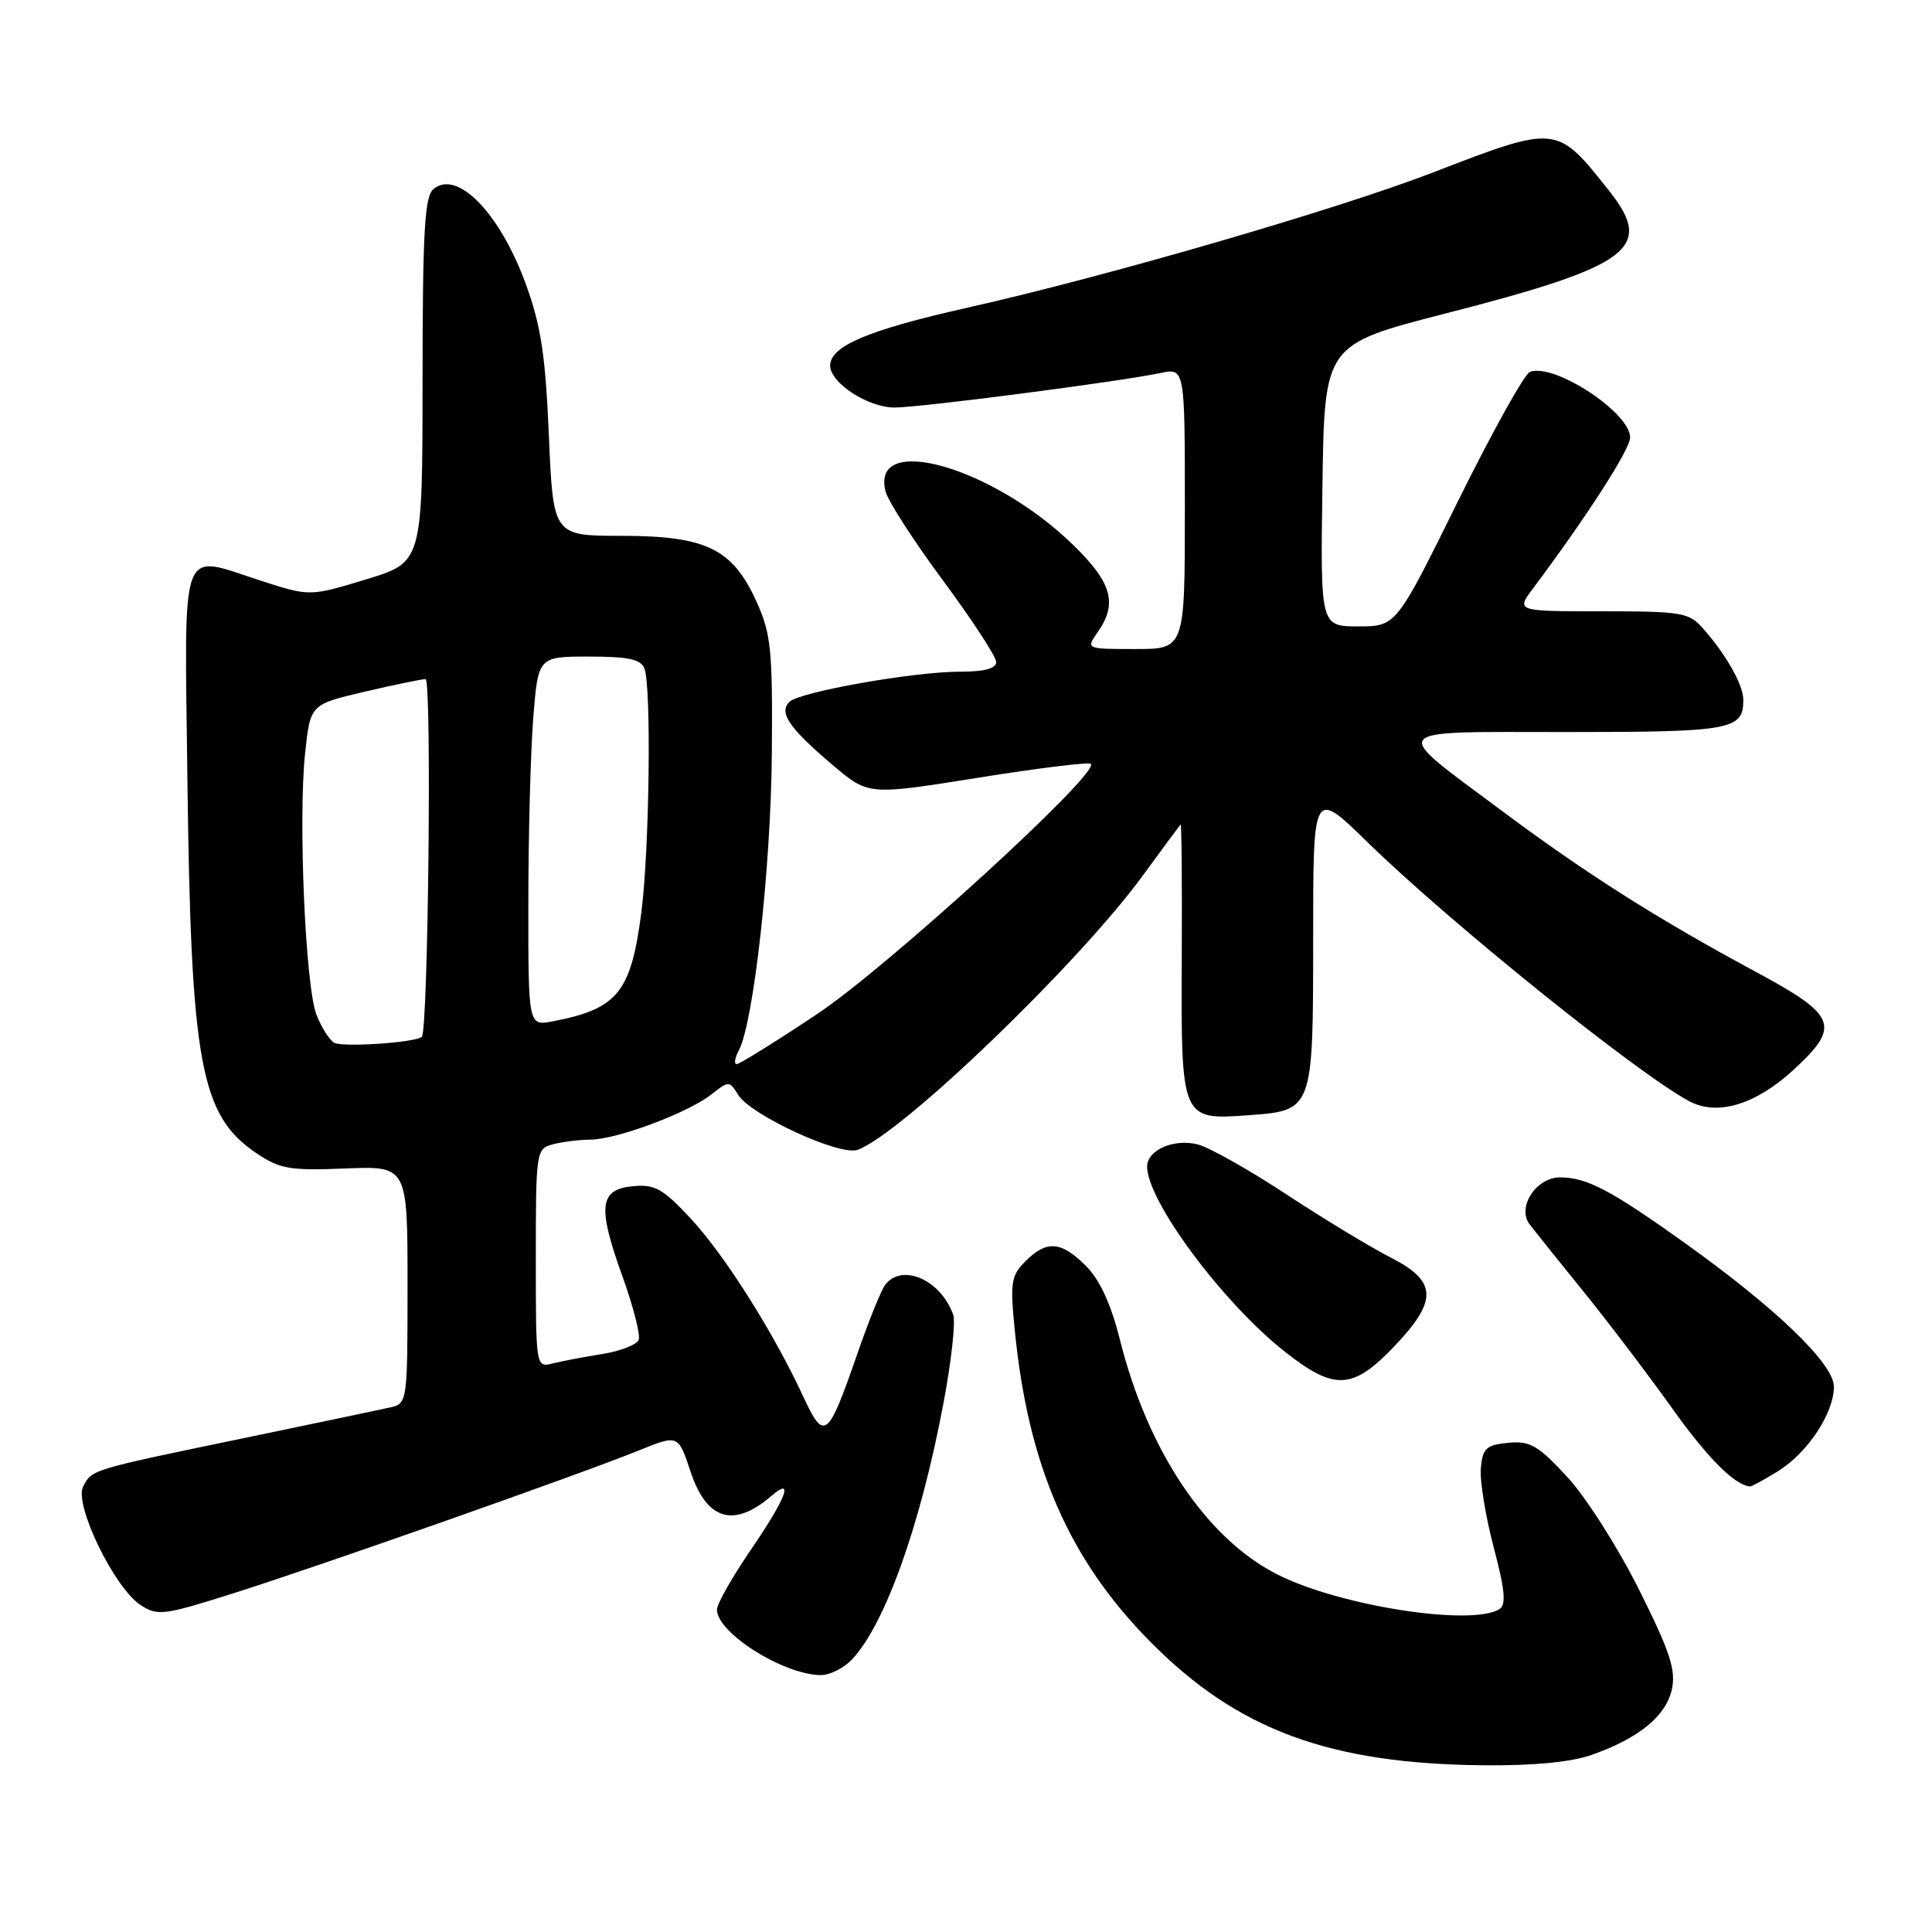<?xml version="1.0" encoding="UTF-8" standalone="no"?>
<!DOCTYPE svg PUBLIC "-//W3C//DTD SVG 1.1//EN" "http://www.w3.org/Graphics/SVG/1.1/DTD/svg11.dtd" >
<svg xmlns="http://www.w3.org/2000/svg" xmlns:xlink="http://www.w3.org/1999/xlink" version="1.1" viewBox="0 0 256 256">
 <g >
 <path fill="currentColor"
d=" M 210.94 232.52 C 217.16 230.33 220.76 227.38 221.53 223.85 C 222.09 221.29 221.30 218.87 217.17 210.61 C 214.39 205.05 210.11 198.33 207.65 195.68 C 203.79 191.51 202.74 190.90 199.84 191.18 C 196.94 191.46 196.46 191.90 196.22 194.50 C 196.06 196.15 196.83 200.86 197.91 204.98 C 199.41 210.63 199.60 212.63 198.69 213.21 C 195.04 215.53 177.48 212.80 169.25 208.62 C 159.87 203.87 152.08 192.26 148.39 177.50 C 147.21 172.79 145.74 169.60 143.90 167.75 C 140.60 164.45 138.70 164.30 135.88 167.12 C 133.97 169.03 133.83 169.92 134.46 176.24 C 136.23 194.23 141.65 206.68 152.47 217.59 C 164.00 229.23 176.15 233.72 196.62 233.91 C 203.23 233.97 208.21 233.49 210.94 232.52 Z  M 112.92 219.86 C 117.28 215.18 121.92 202.22 124.96 186.22 C 126.04 180.57 126.64 175.17 126.31 174.22 C 124.66 169.58 119.53 167.32 117.29 170.25 C 116.76 170.94 115.08 175.10 113.56 179.50 C 109.69 190.67 109.21 191.04 106.42 185.02 C 102.47 176.50 96.02 166.30 91.53 161.47 C 87.82 157.49 86.76 156.90 83.86 157.18 C 79.40 157.60 79.14 159.88 82.48 169.13 C 83.91 173.10 84.88 176.88 84.63 177.53 C 84.38 178.18 82.22 179.03 79.84 179.41 C 77.45 179.79 74.49 180.35 73.25 180.66 C 71.00 181.22 71.00 181.22 71.00 166.73 C 71.00 152.54 71.05 152.22 73.25 151.63 C 74.49 151.30 76.72 151.02 78.21 151.01 C 81.69 151.00 91.13 147.47 94.23 145.04 C 96.57 143.19 96.64 143.19 97.82 145.09 C 99.51 147.78 111.28 153.20 113.63 152.36 C 119.44 150.27 142.87 127.74 151.44 116.00 C 154.05 112.42 156.30 109.39 156.43 109.25 C 156.57 109.11 156.64 117.02 156.59 126.84 C 156.48 148.34 156.52 148.42 165.34 147.78 C 174.03 147.15 174.00 147.23 174.00 124.08 C 174.00 104.55 174.00 104.55 181.25 111.64 C 192.08 122.22 217.01 142.29 223.86 145.93 C 227.57 147.90 232.64 146.37 237.64 141.77 C 243.97 135.93 243.43 134.57 232.50 128.69 C 219.66 121.78 210.11 115.72 199.10 107.51 C 183.96 96.22 183.32 97.00 207.68 97.00 C 229.38 97.00 231.00 96.71 231.00 92.76 C 231.00 90.76 228.75 86.77 225.64 83.25 C 223.80 81.16 222.82 81.00 212.26 81.00 C 200.86 81.00 200.86 81.00 203.18 77.91 C 210.29 68.41 216.00 59.53 216.00 57.97 C 216.00 54.66 205.91 48.05 202.72 49.28 C 202.00 49.55 197.72 57.25 193.20 66.39 C 185.00 83.00 185.00 83.00 179.98 83.00 C 174.96 83.00 174.96 83.00 175.23 64.33 C 175.50 45.66 175.50 45.66 191.50 41.55 C 216.14 35.22 219.25 32.88 213.21 25.27 C 206.24 16.49 206.35 16.50 189.86 22.86 C 177.18 27.75 146.55 36.65 128.23 40.76 C 115.02 43.73 110.00 45.85 110.00 48.45 C 110.00 50.74 115.02 54.00 118.53 54.00 C 121.94 54.00 148.14 50.60 153.75 49.43 C 157.00 48.75 157.00 48.75 157.00 67.38 C 157.00 86.00 157.00 86.00 150.44 86.00 C 143.89 86.00 143.89 86.00 145.44 83.78 C 148.12 79.96 147.35 77.21 142.18 72.19 C 131.54 61.83 115.26 57.22 117.35 65.14 C 117.69 66.44 121.13 71.76 124.99 76.97 C 128.84 82.18 132.00 87.02 132.00 87.72 C 132.00 88.58 130.44 89.00 127.25 89.00 C 121.04 89.00 105.92 91.68 104.59 93.01 C 103.16 94.44 104.59 96.50 110.37 101.40 C 115.07 105.38 115.07 105.38 129.57 103.06 C 137.54 101.78 144.28 100.95 144.55 101.22 C 145.76 102.43 117.59 128.16 108.27 134.37 C 102.79 138.02 98.00 141.00 97.62 141.00 C 97.24 141.00 97.36 140.19 97.89 139.20 C 99.85 135.54 102.14 115.05 102.27 100.00 C 102.39 86.15 102.17 84.00 100.27 79.78 C 97.08 72.72 93.60 71.01 82.40 71.00 C 73.30 71.00 73.30 71.00 72.73 57.75 C 72.28 47.09 71.68 43.16 69.68 37.66 C 66.24 28.23 60.60 22.42 57.44 25.05 C 56.26 26.03 56.00 30.63 55.99 50.37 C 55.98 74.50 55.98 74.50 48.51 76.77 C 41.04 79.04 41.04 79.04 34.54 76.94 C 23.68 73.43 24.45 71.37 24.83 103.02 C 25.29 140.98 26.55 147.82 34.00 152.82 C 37.10 154.90 38.44 155.13 45.75 154.83 C 54.00 154.50 54.00 154.50 54.00 170.23 C 54.00 185.72 53.97 185.97 51.75 186.48 C 50.51 186.76 41.85 188.58 32.50 190.52 C 11.92 194.79 12.23 194.69 11.02 196.96 C 9.77 199.31 15.12 210.37 18.62 212.67 C 20.89 214.16 21.68 214.05 31.14 211.05 C 42.65 207.40 76.92 195.33 84.68 192.18 C 89.87 190.08 89.87 190.08 91.50 194.99 C 93.64 201.45 97.22 202.52 102.25 198.19 C 105.29 195.58 104.15 198.54 99.50 205.34 C 97.03 208.95 95.00 212.53 95.00 213.28 C 95.00 216.35 103.72 221.87 108.71 221.96 C 109.93 221.98 111.82 221.04 112.92 219.86 Z  M 235.58 194.95 C 239.52 192.51 243.00 187.26 243.00 183.74 C 243.00 180.73 235.43 173.42 223.37 164.79 C 213.48 157.71 210.26 156.01 206.73 156.01 C 203.55 156.00 200.97 159.96 202.67 162.22 C 203.20 162.92 206.37 166.88 209.71 171.00 C 213.05 175.12 218.35 182.10 221.49 186.50 C 226.24 193.17 229.82 196.77 231.88 196.96 C 232.09 196.98 233.76 196.08 235.58 194.95 Z  M 184.67 178.48 C 190.56 172.33 190.47 169.78 184.25 166.62 C 181.64 165.29 175.44 161.53 170.47 158.27 C 165.51 155.00 160.21 152.02 158.70 151.64 C 155.53 150.84 152.00 152.39 152.00 154.58 C 152.00 159.13 161.99 172.58 170.19 179.06 C 176.79 184.28 179.21 184.18 184.67 178.48 Z  M 44.26 138.16 C 43.63 137.77 42.59 136.12 41.94 134.48 C 40.47 130.79 39.50 108.49 40.43 99.78 C 41.12 93.34 41.12 93.34 48.31 91.66 C 52.27 90.73 55.90 89.98 56.39 89.99 C 57.23 90.00 56.74 136.66 55.89 137.39 C 54.99 138.16 45.30 138.80 44.26 138.16 Z  M 70.01 119.72 C 70.01 110.80 70.30 99.79 70.65 95.25 C 71.30 87.00 71.30 87.00 78.04 87.00 C 83.27 87.00 84.92 87.36 85.39 88.58 C 86.33 91.02 86.05 112.63 84.98 120.92 C 83.60 131.52 81.84 133.68 73.25 135.33 C 70.00 135.95 70.00 135.95 70.01 119.72 Z "/>
</g>
</svg>